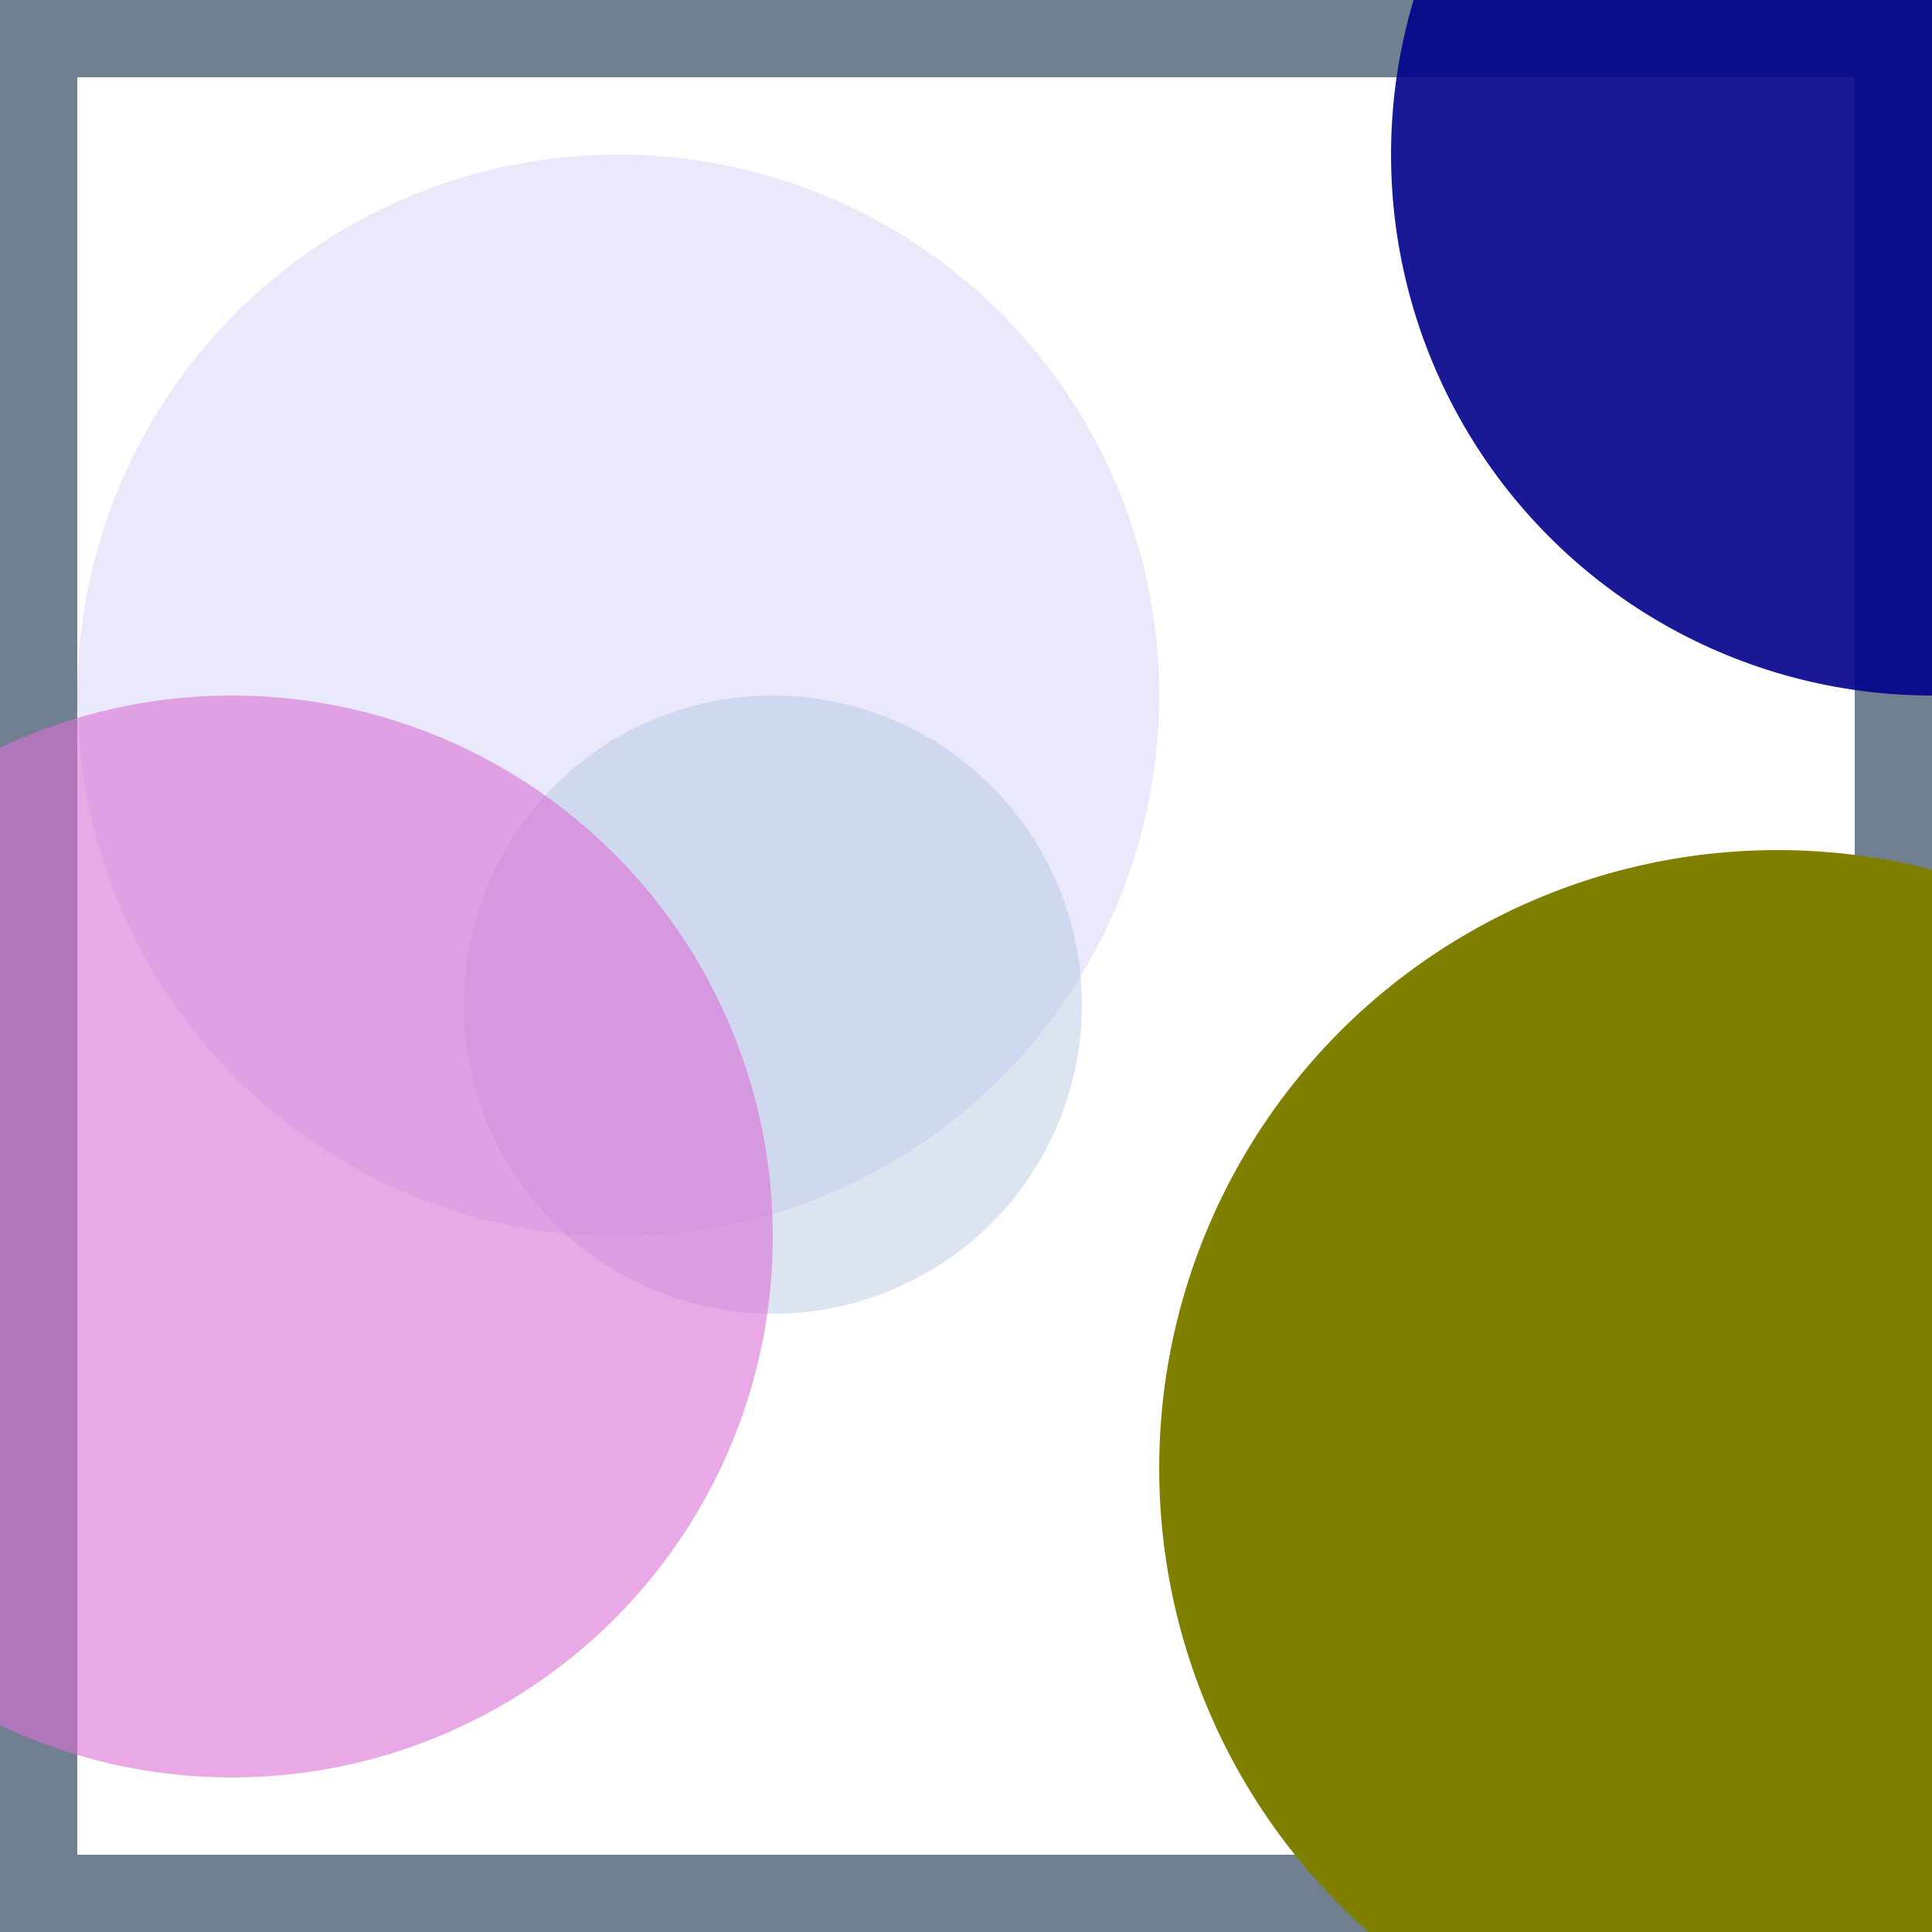 <svg viewBox="0 0 25 25" width="25" height="25" xmlns="http://www.w3.org/2000/svg"><rect width="25" height="25" fill="none" stroke="slategray" stroke-width="2"/>
<circle cx="8" cy="9" r="7" fill="lavender" fill-opacity="0.89"/>
<circle cx="25" cy="25" r="2" fill="tan" fill-opacity="0.78"/>
<circle cx="10" cy="13" r="4" fill="lightsteelblue" fill-opacity="0.46"/>
<circle cx="23" cy="19" r="8" fill="olive" fill-opacity="1.00"/>
<circle cx="3" cy="16" r="7" fill="orchid" fill-opacity="0.60"/>
<circle cx="25" cy="2" r="7" fill="darkblue" fill-opacity="0.90"/></svg>